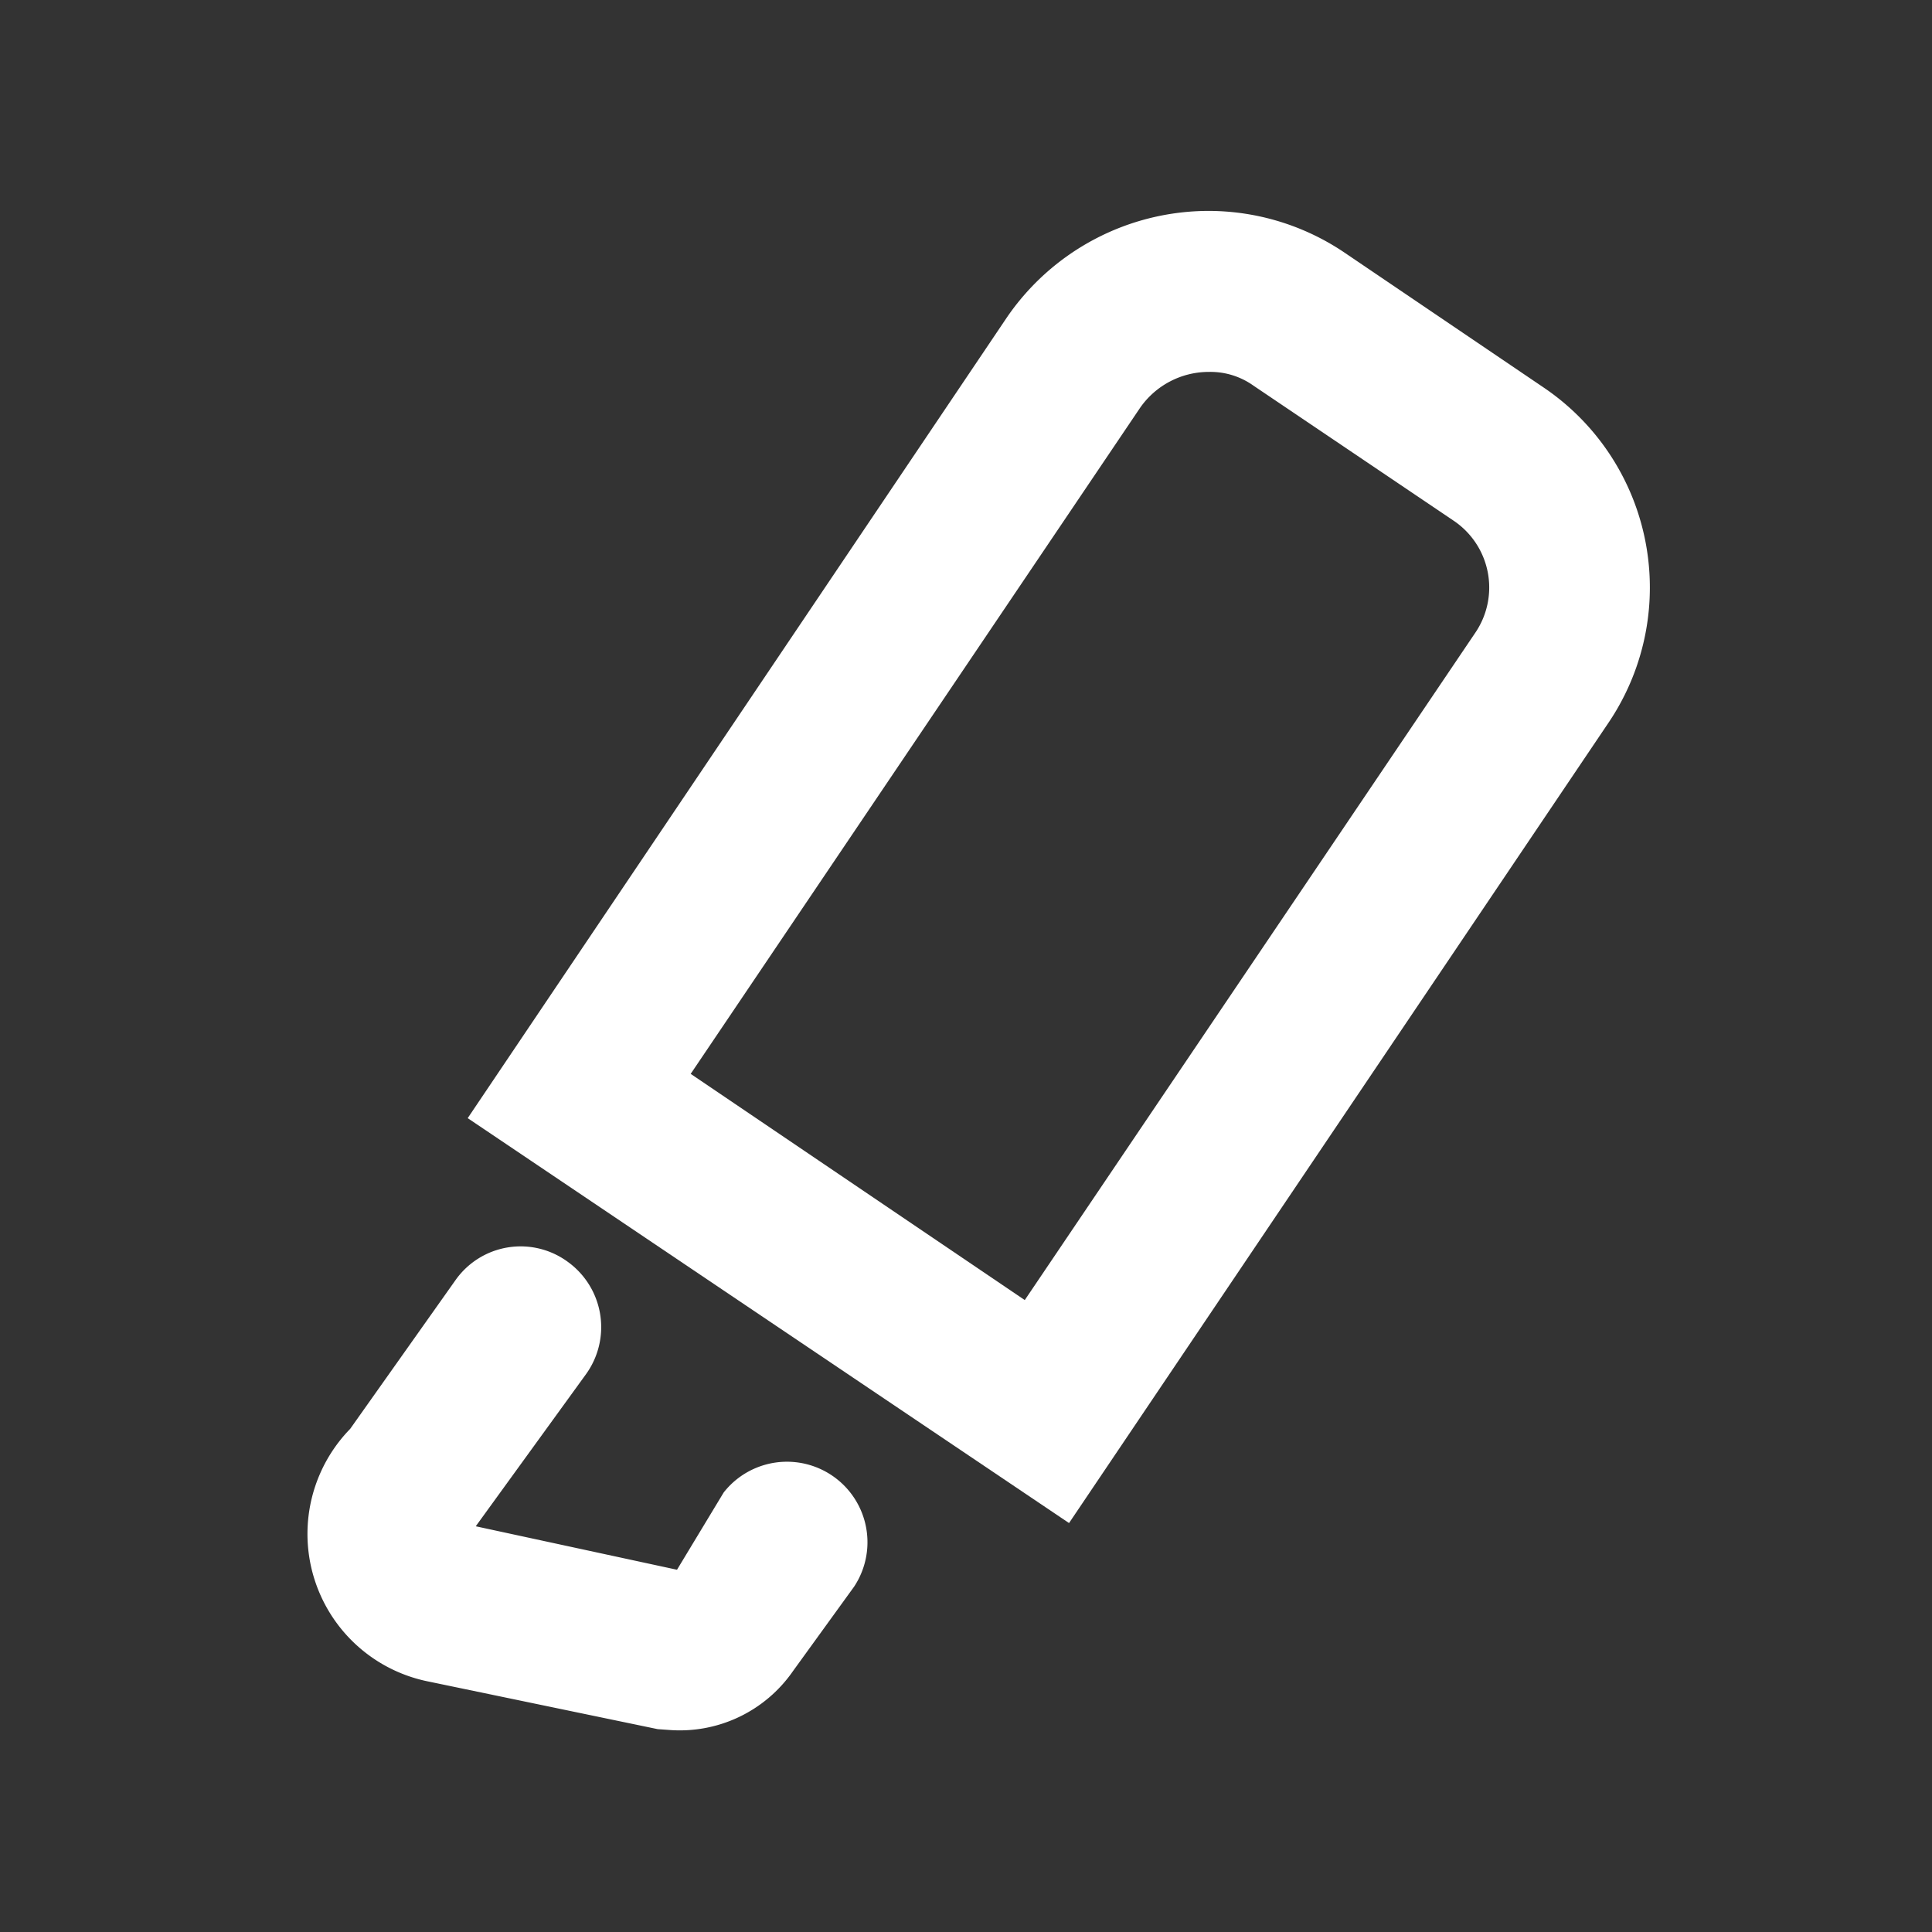 <svg xmlns="http://www.w3.org/2000/svg" viewBox="0 0 2.4 2.4"><rect x="0" y="0" width="2.4" height="2.4" fill="#333333" stroke="none"/><rect width="2.4" height="2.4" style="fill:none"/><path d="M.831,2.149l-.014-.001-.284-.059a.187.187,0,0,1-.098-.314L.566,1.59a.099.099,0,0,1,.14-.022A.1.1,0,0,1,.728,1.707l-.137.189.25.054L.899,1.854a.1.1,0,0,1,.162.117l-.076.105A.171.171,0,0,1,.831,2.149Z" style="fill:#fff"/><path d="M1.502.462a.092.092,0,0,1,.055.017l.249.168A.1.1,0,0,1,1.832.787L1.273,1.615.858,1.334,1.416.507A.104.104,0,0,1,1.502.462m0-.2a.304.304,0,0,0-.251.132L.581,1.389,1.328,1.892,1.998.898a.3.3,0,0,0-.081-.417l-.248-.168a.302.302,0,0,0-.167-.051Z" style="fill:#fff"/></svg>